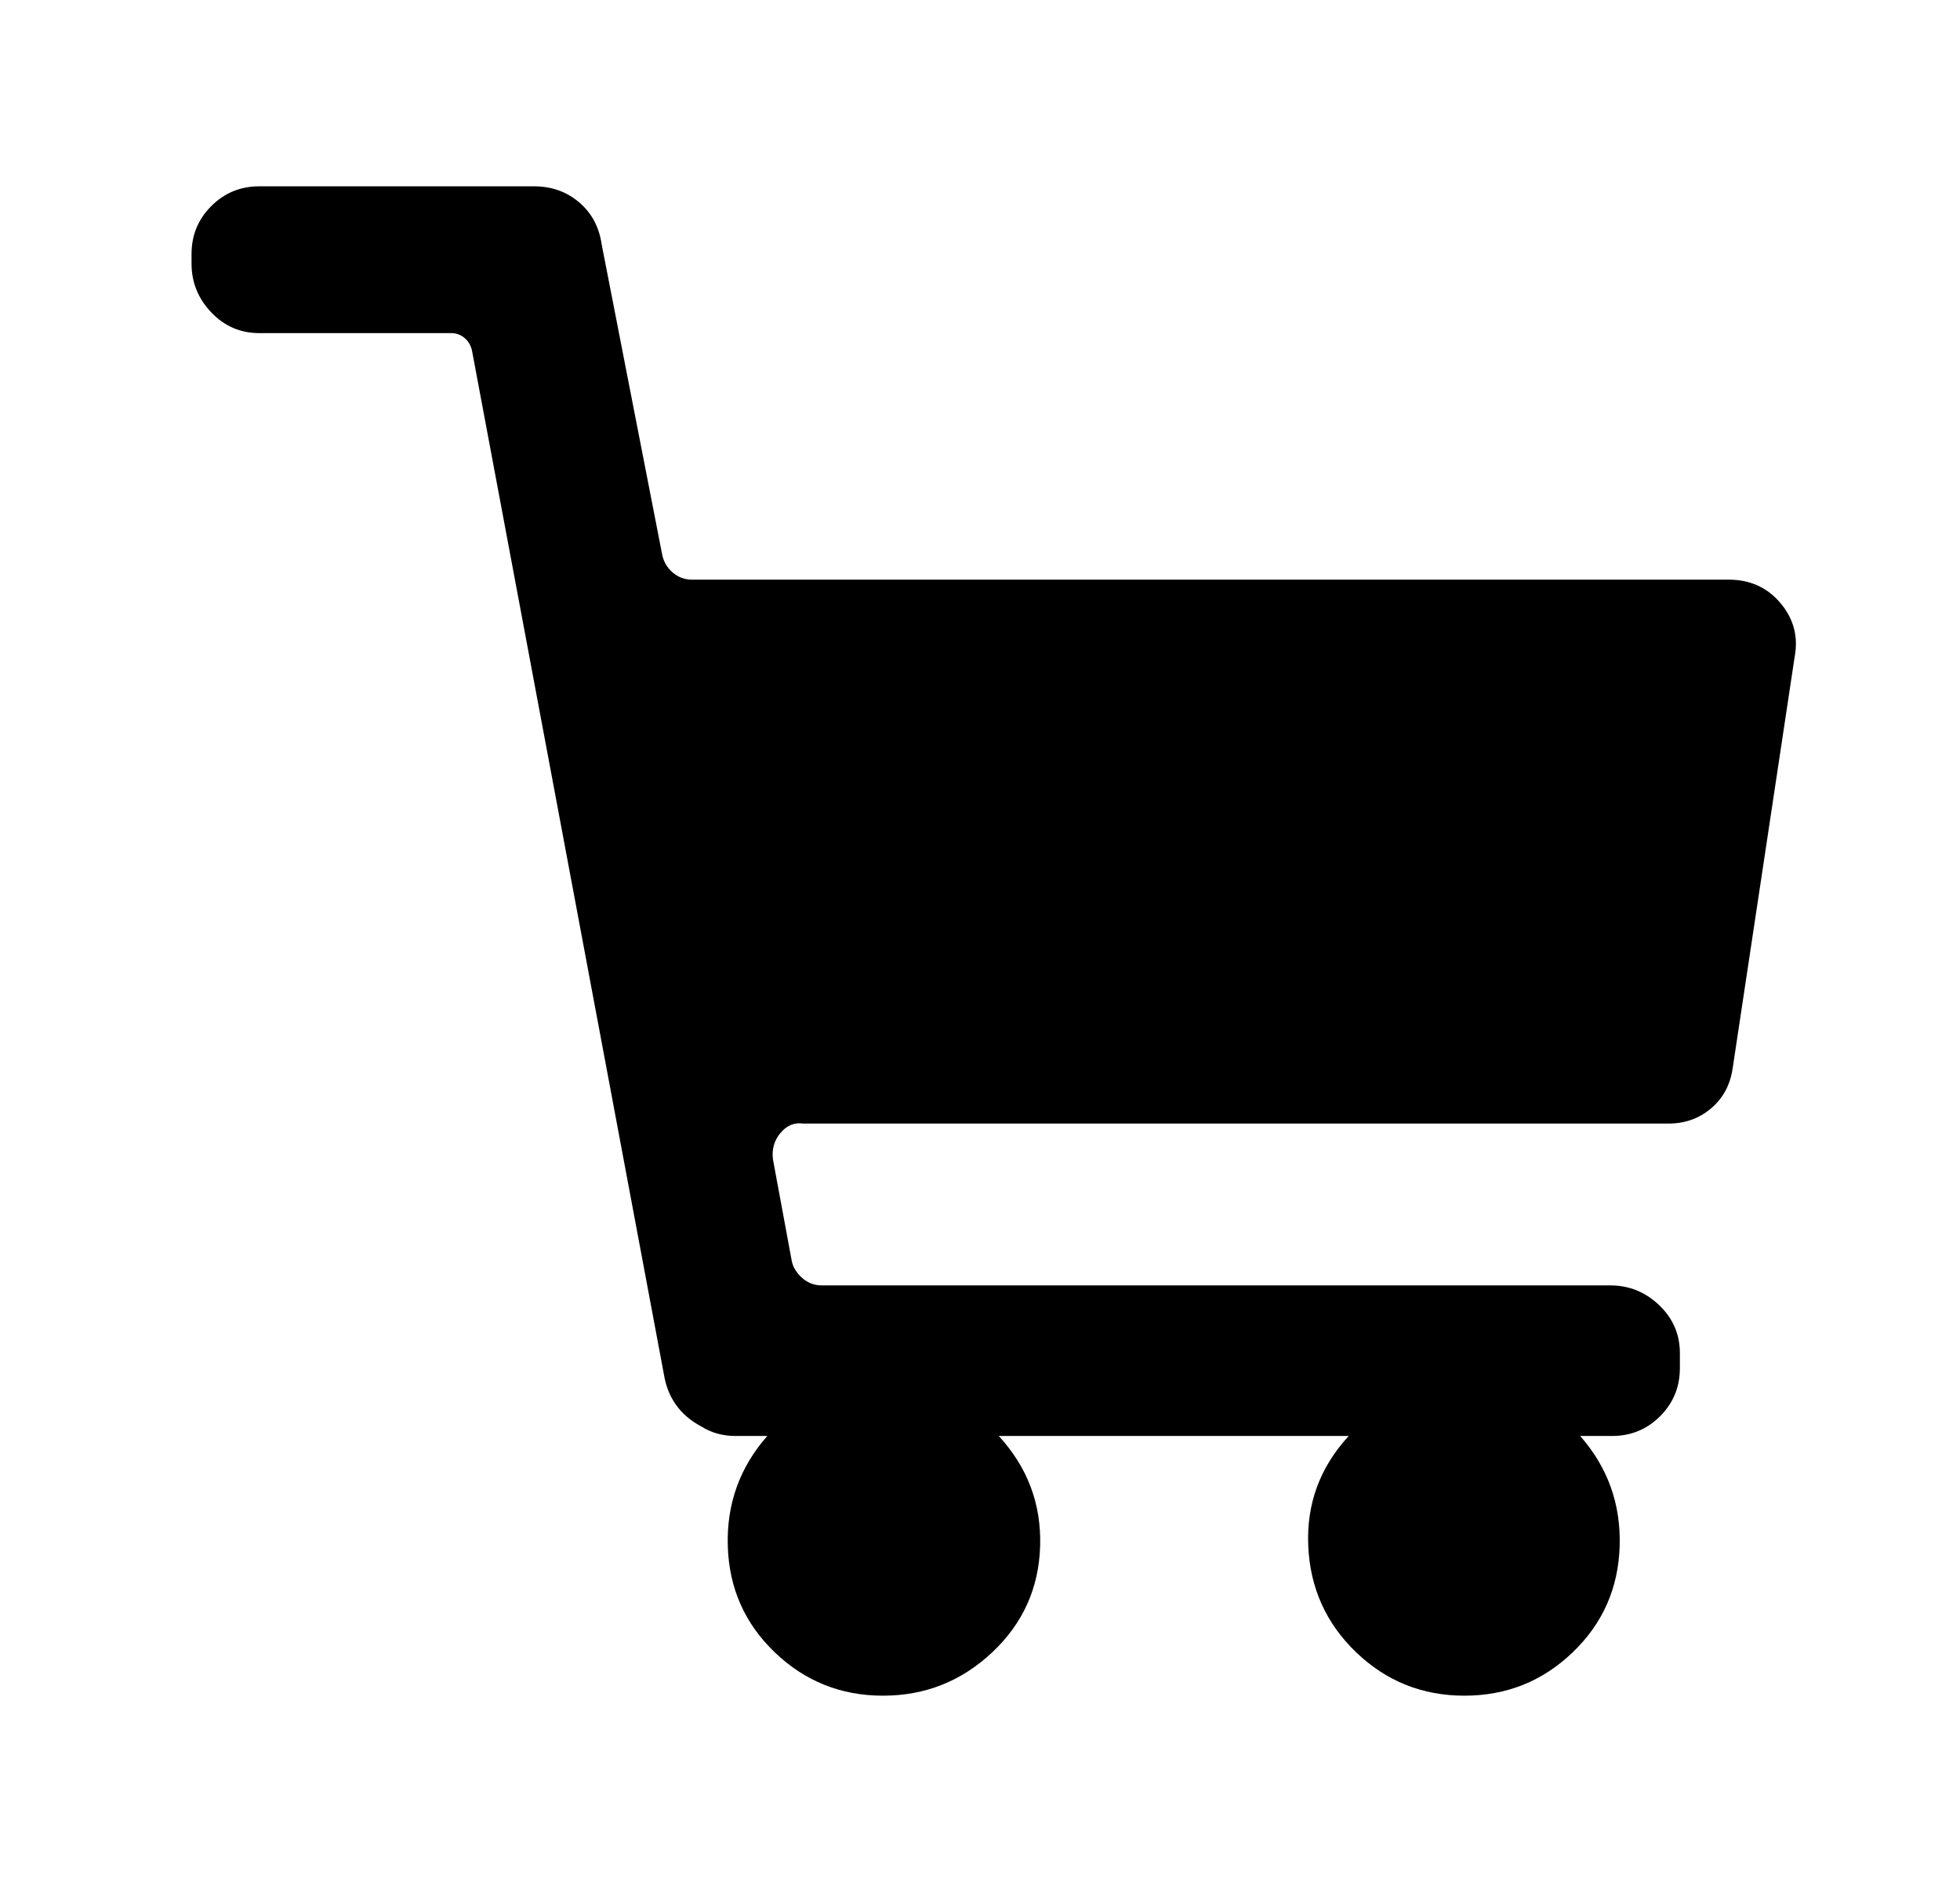 <svg width="25" height="24" viewBox="0 0 25 24" fill="none" xmlns="http://www.w3.org/2000/svg">
<path d="M22.051 7.392H8.827C8.731 7.392 8.647 7.36 8.575 7.296C8.503 7.232 8.459 7.152 8.443 7.056L7.675 3.12C7.643 2.896 7.547 2.716 7.387 2.58C7.227 2.444 7.035 2.376 6.811 2.376H3.307C3.067 2.376 2.863 2.46 2.695 2.628C2.527 2.796 2.443 3 2.443 3.24V3.36C2.443 3.6 2.527 3.808 2.695 3.984C2.863 4.16 3.067 4.248 3.307 4.248H5.755C5.819 4.248 5.875 4.268 5.923 4.308C5.971 4.348 6.003 4.4 6.019 4.464L8.467 17.52C8.515 17.824 8.675 18.048 8.947 18.192C9.075 18.272 9.219 18.312 9.379 18.312H9.787C9.435 18.712 9.267 19.18 9.283 19.716C9.299 20.252 9.499 20.704 9.883 21.072C10.267 21.44 10.727 21.624 11.263 21.624C11.799 21.624 12.263 21.44 12.655 21.072C13.047 20.704 13.251 20.252 13.267 19.716C13.283 19.18 13.107 18.712 12.739 18.312H17.203C16.835 18.712 16.663 19.18 16.687 19.716C16.711 20.252 16.915 20.704 17.299 21.072C17.683 21.44 18.143 21.624 18.679 21.624C19.215 21.624 19.675 21.44 20.059 21.072C20.443 20.704 20.643 20.252 20.659 19.716C20.675 19.18 20.507 18.712 20.155 18.312H20.563C20.803 18.312 21.007 18.228 21.175 18.06C21.343 17.892 21.427 17.688 21.427 17.448V17.256C21.427 17.016 21.339 16.812 21.163 16.644C20.987 16.476 20.779 16.392 20.539 16.392H10.483C10.387 16.392 10.303 16.36 10.231 16.296C10.159 16.232 10.115 16.16 10.099 16.08L9.859 14.784C9.843 14.656 9.875 14.544 9.955 14.448C10.035 14.352 10.131 14.312 10.243 14.328H21.283C21.491 14.328 21.671 14.264 21.823 14.136C21.975 14.008 22.067 13.84 22.099 13.632L22.891 8.376C22.939 8.12 22.879 7.892 22.711 7.692C22.543 7.492 22.323 7.392 22.051 7.392Z" fill="black"/>
</svg>
